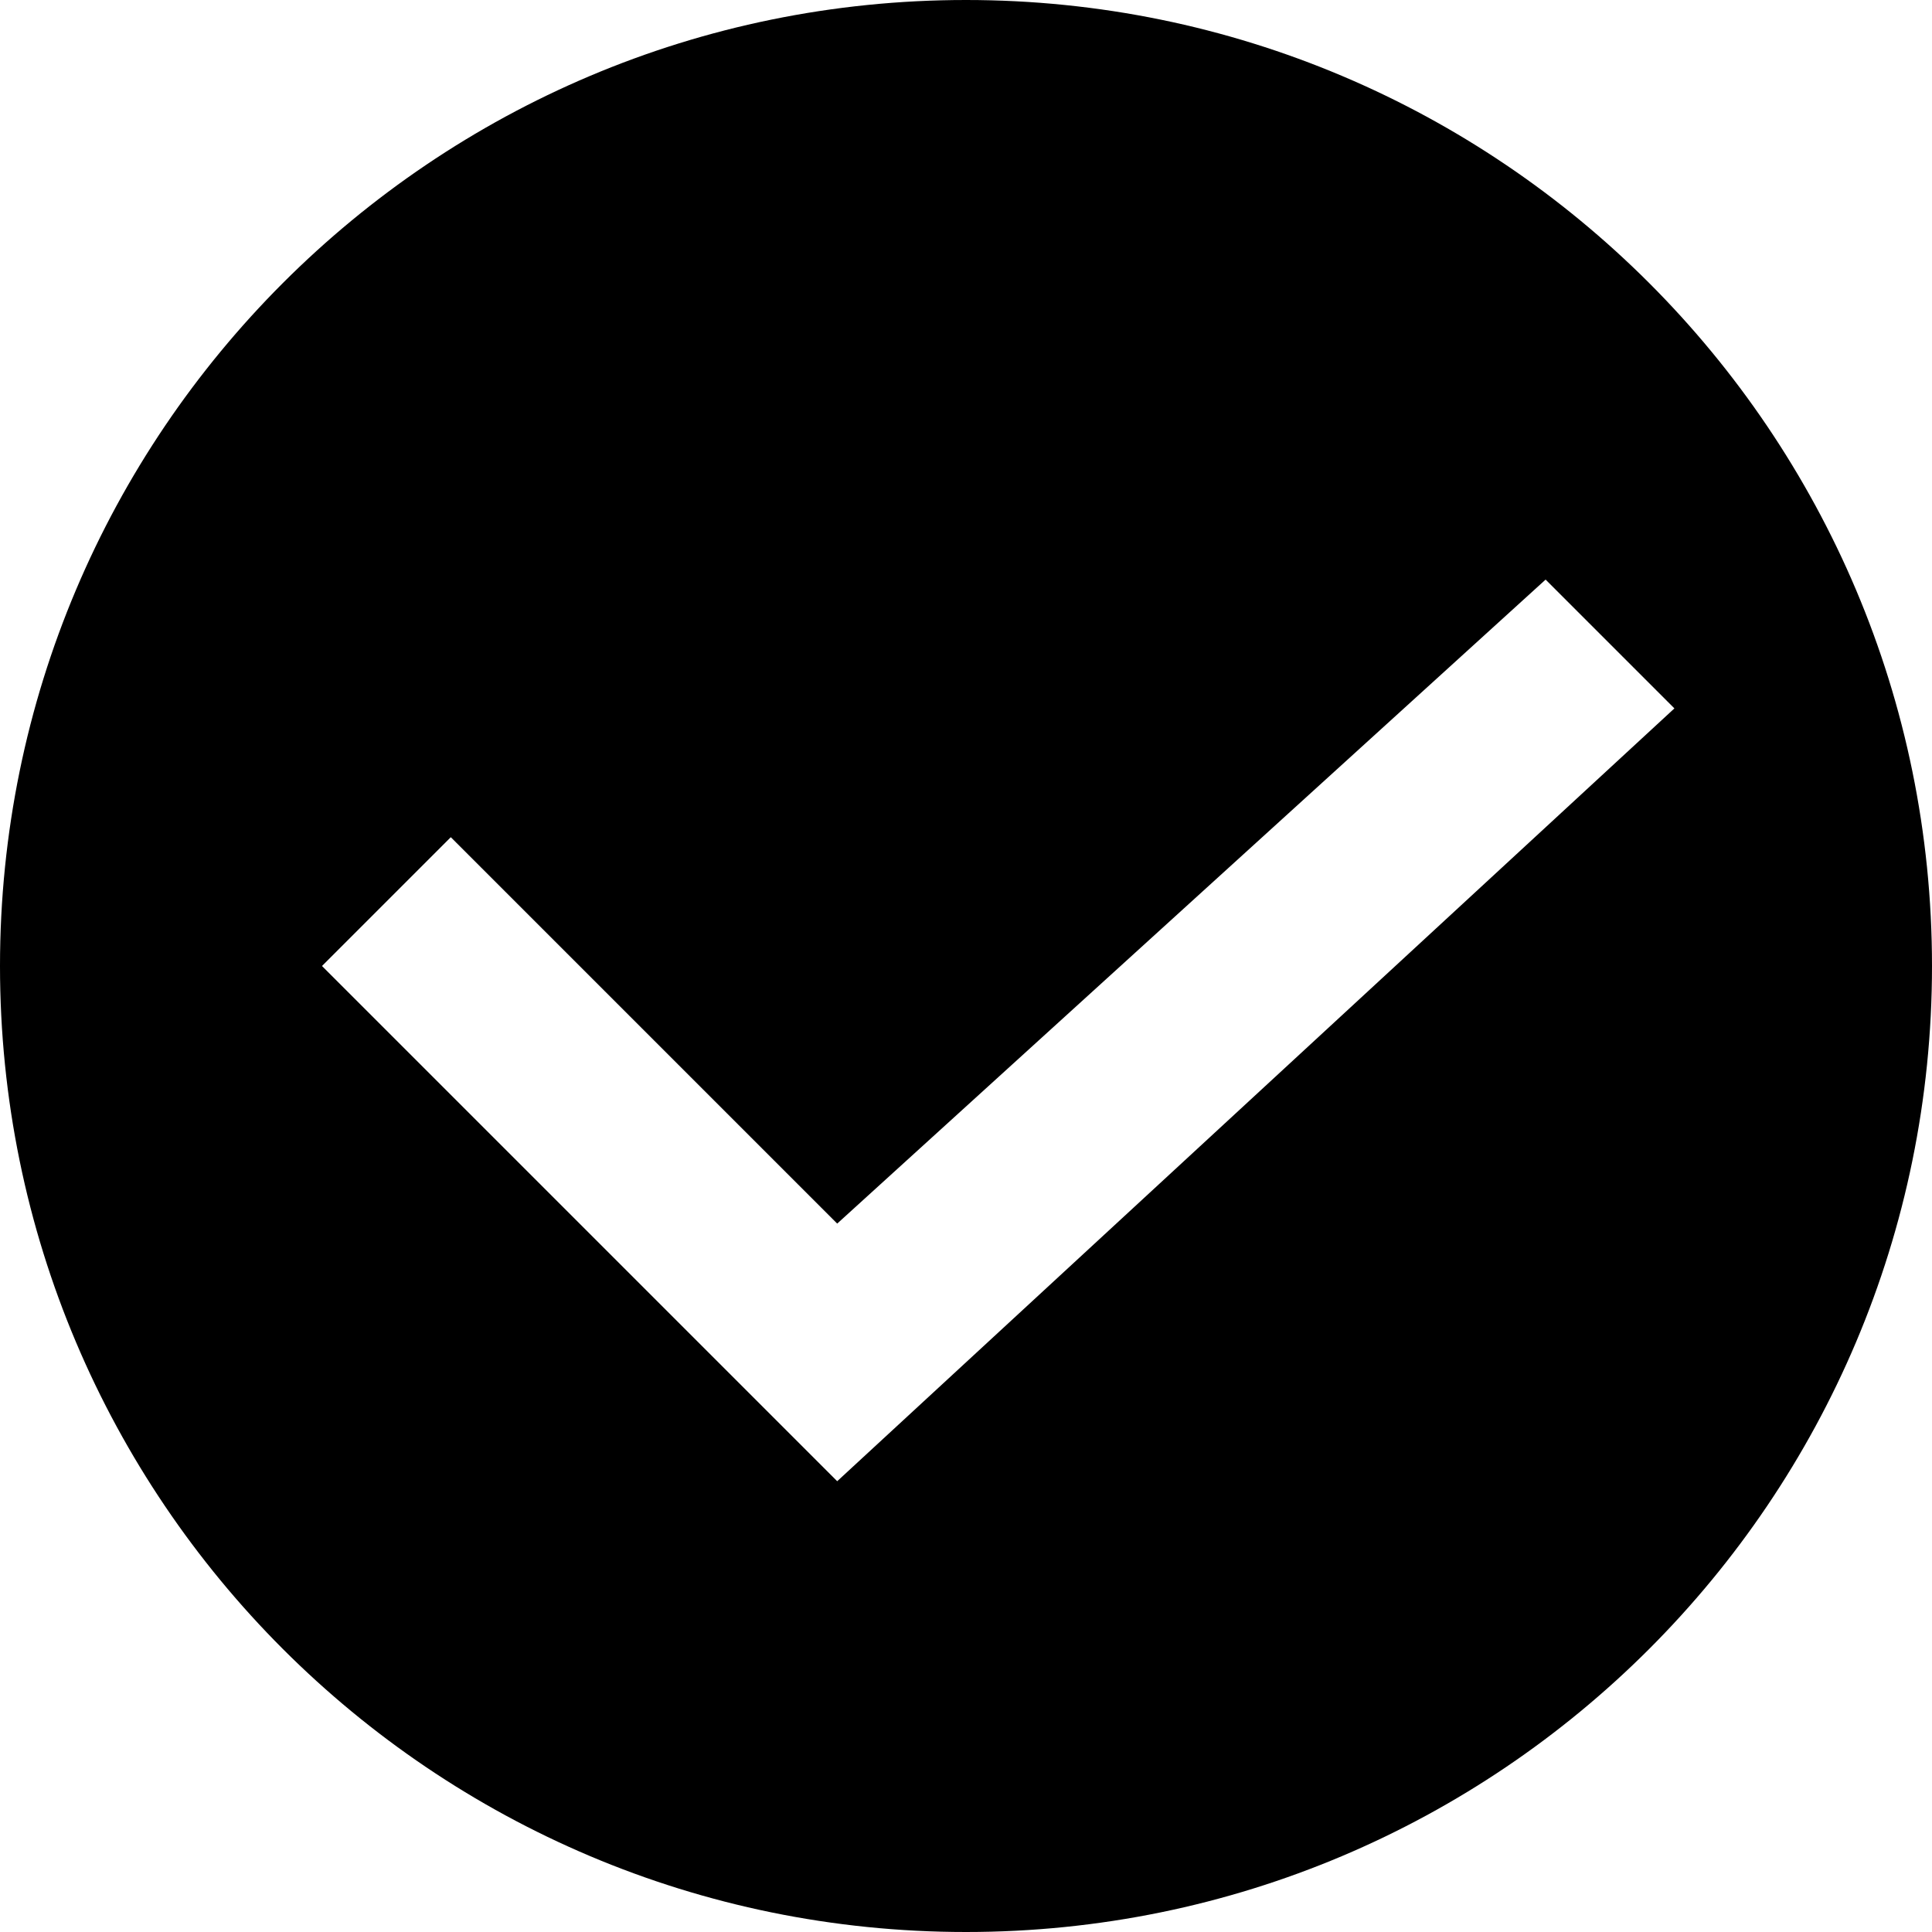 <?xml version="1.0" standalone="no"?><!DOCTYPE svg PUBLIC "-//W3C//DTD SVG 1.1//EN" "http://www.w3.org/Graphics/SVG/1.1/DTD/svg11.dtd"><svg t="1512027891200" class="icon" style="" viewBox="0 0 1024 1024" version="1.1" xmlns="http://www.w3.org/2000/svg" p-id="4982" xmlns:xlink="http://www.w3.org/1999/xlink" width="200" height="200"><defs><style type="text/css"></style></defs><path d="M443.733 785.067l-68.267-68.267-204.8-204.8 68.267-68.267 204.8 204.8L819.2 307.2l68.267 68.267-443.733 409.6z m68.267-785.067C229.239 0 0 229.274 0 512c0 282.761 229.239 512 512 512 282.795 0 512-229.239 512-512 0-282.761-229.205-512-512-512z" p-id="4983"></path></svg>